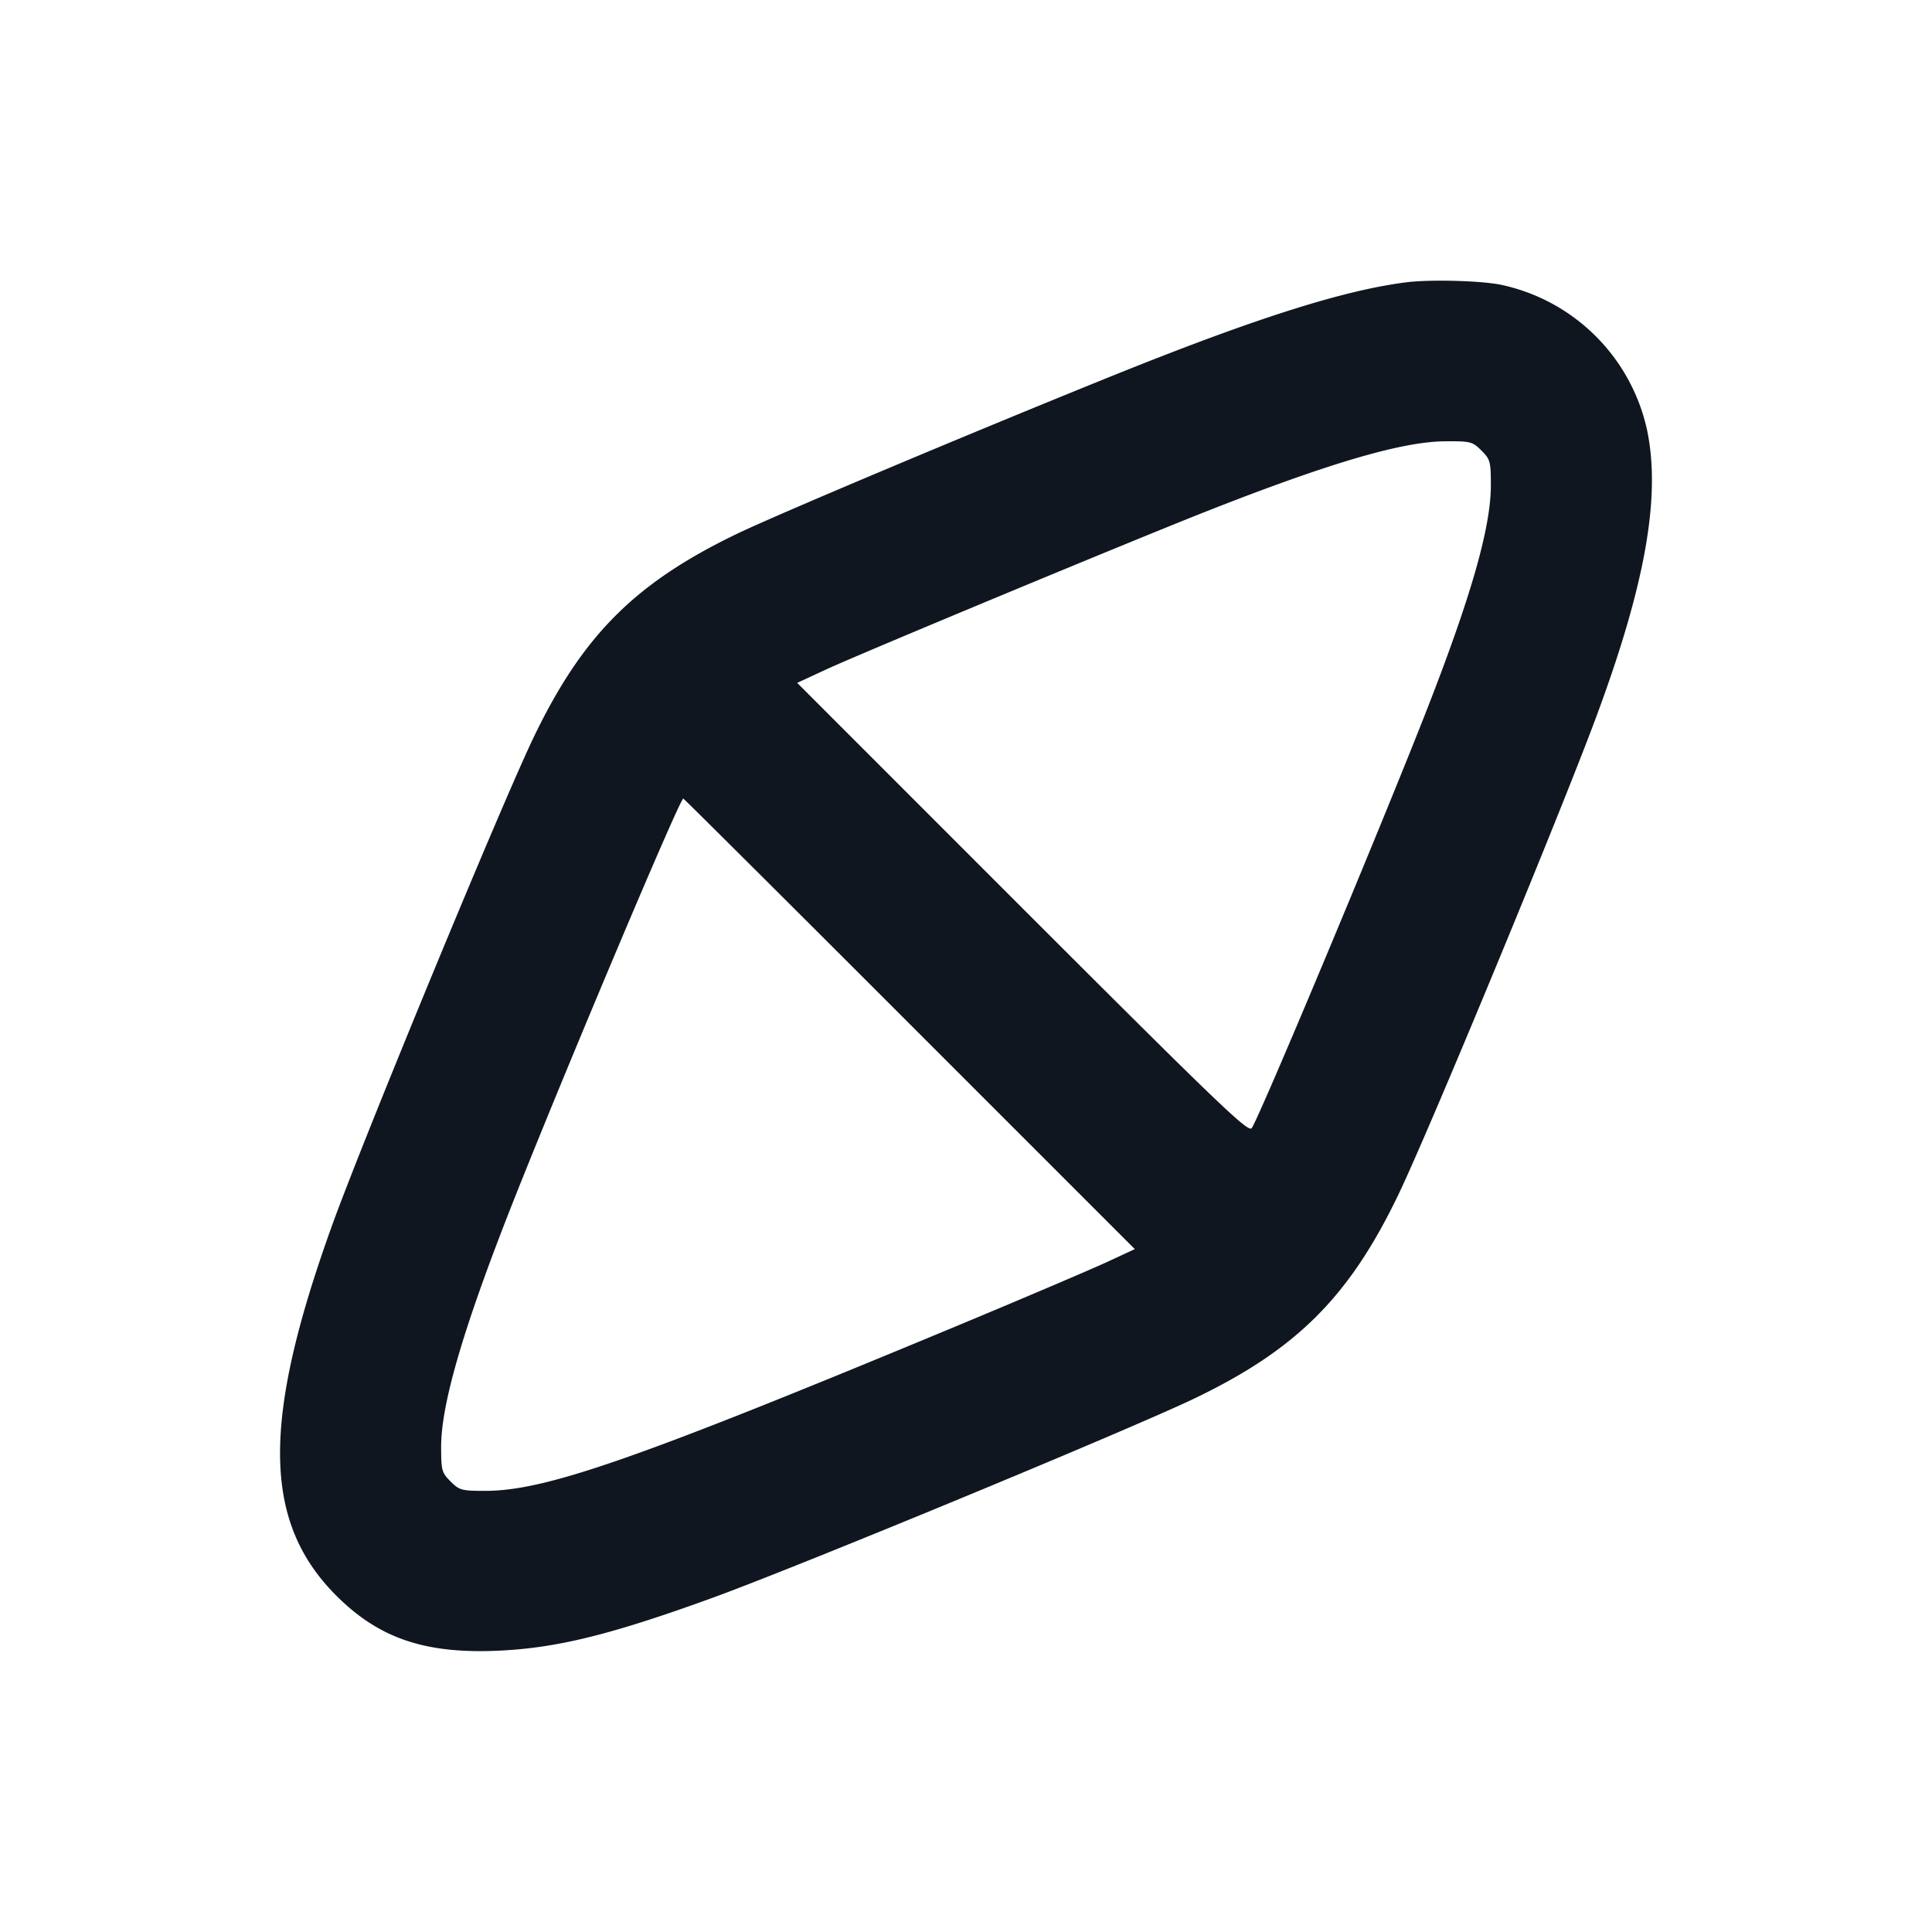 <svg xmlns="http://www.w3.org/2000/svg" width="24" height="24" viewBox="0 0 24 24" fill="none"><path d="M17.46 3.508c-.796.103-1.908.459-3.72 1.192-1.765.714-4.109 1.701-4.593 1.935-1.257.607-1.905 1.255-2.512 2.512-.397.823-2.117 4.987-2.509 6.073-.878 2.435-.864 3.686.052 4.602.528.528 1.098.723 2.002.684.727-.032 1.392-.194 2.64-.646 1.056-.381 5.235-2.11 6.033-2.495 1.257-.607 1.905-1.255 2.512-2.512.377-.78 2.023-4.756 2.47-5.964.606-1.636.798-2.726.625-3.549a2.36 2.36 0 0 0-1.807-1.801c-.249-.053-.898-.07-1.193-.031m.943 2.089c.109.109.117.137.117.43 0 .532-.25 1.4-.82 2.853-.589 1.499-2.059 5.009-2.151 5.134-.043.058-.397-.282-2.848-2.732L9.903 8.483l.358-.166c.436-.202 3.867-1.628 4.767-1.981 1.502-.59 2.396-.851 2.925-.854.316-.002.339.004.45.115m-7.104 7.122 2.798 2.798-.358.166c-.198.091-1.007.436-1.799.766-4.012 1.67-5.155 2.071-5.913 2.071-.293 0-.321-.008-.43-.117s-.117-.137-.117-.43c0-.526.269-1.451.853-2.94.609-1.549 2.11-5.113 2.155-5.113.007 0 1.272 1.259 2.811 2.799" fill="#10161F" fill-rule="evenodd"/></svg>